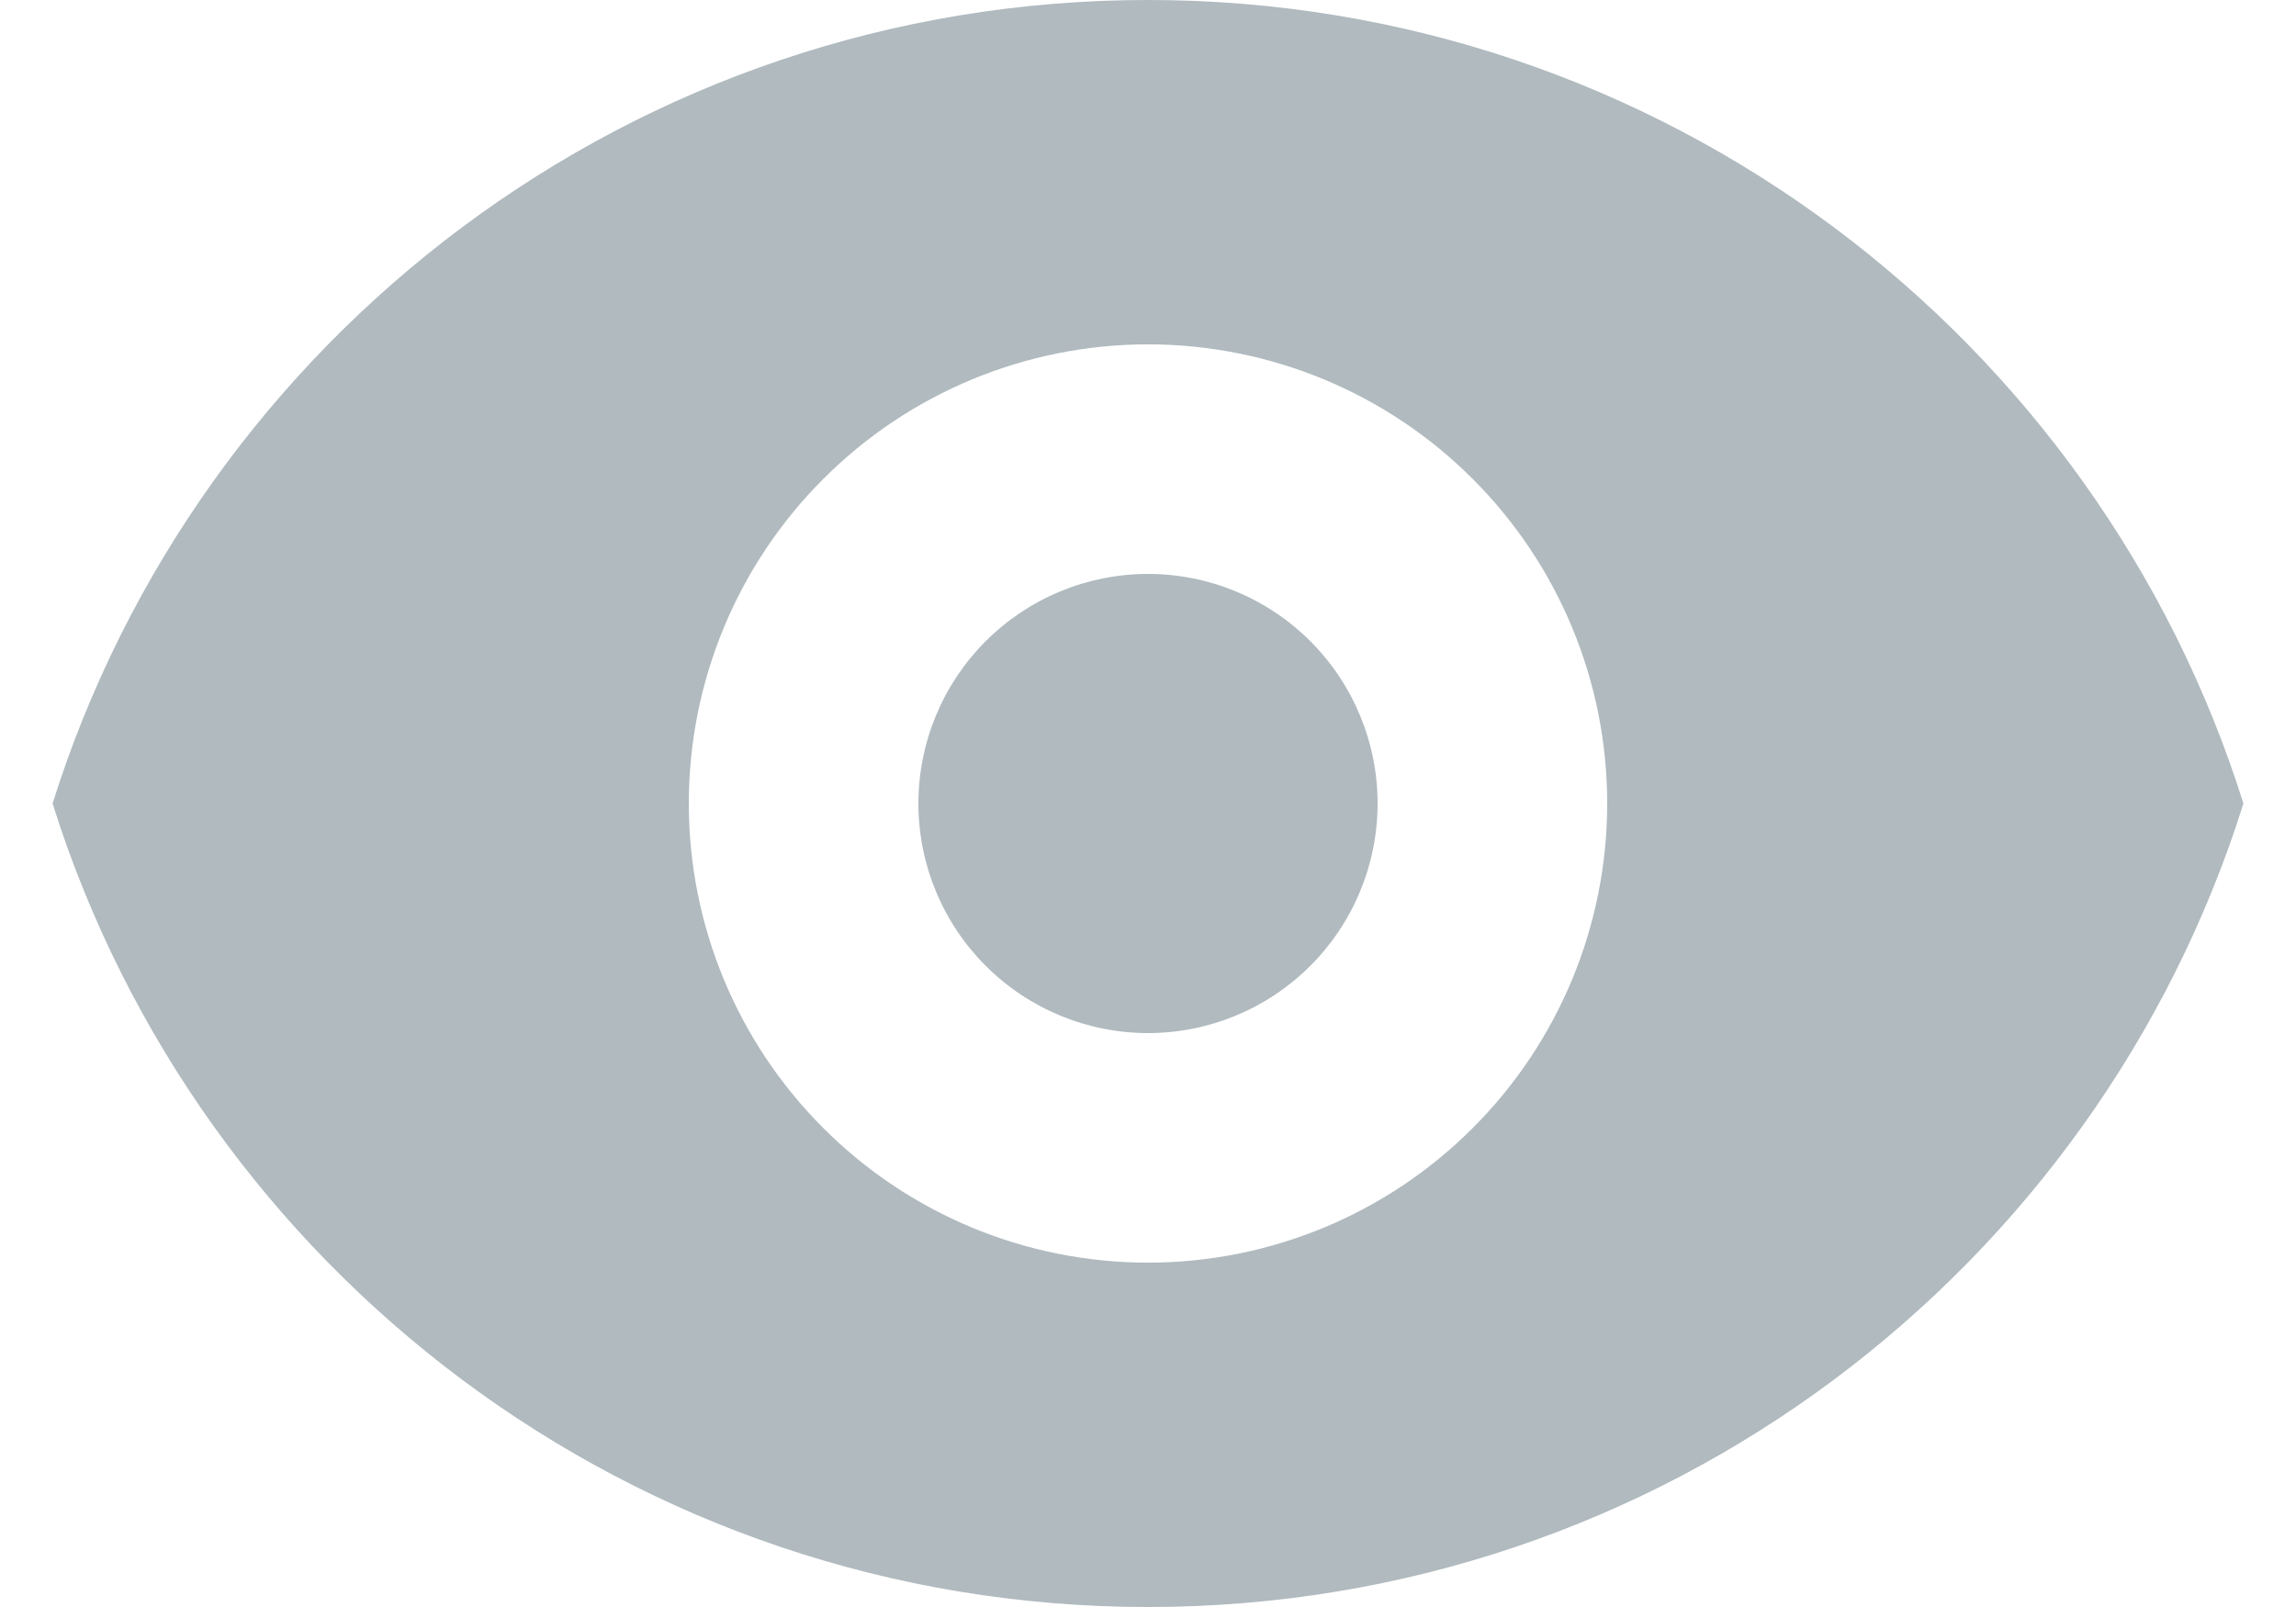 <svg width="20" height="14" viewBox="0 0 20 14" fill="none" xmlns="http://www.w3.org/2000/svg">
<path d="M11.414 8.414C11.039 8.789 10.53 9 10 9C9.47 9 8.961 8.789 8.586 8.414C8.211 8.039 8 7.53 8 7C8 6.47 8.211 5.961 8.586 5.586C8.961 5.211 9.47 5 10 5C10.53 5 11.039 5.211 11.414 5.586C11.789 5.961 12 6.47 12 7C12 7.53 11.789 8.039 11.414 8.414Z" fill="#B0BABF"/>
<path fill-rule="evenodd" clip-rule="evenodd" d="M10 0C5.522 0 1.732 2.943 0.458 7C1.732 11.057 5.522 14 10 14C14.478 14 18.268 11.057 19.542 7C18.268 2.943 14.478 0 10 0ZM12.828 9.828C13.579 9.078 14 8.061 14 7C14 5.939 13.579 4.922 12.828 4.172C12.078 3.421 11.061 3 10 3C8.939 3 7.922 3.421 7.172 4.172C6.421 4.922 6 5.939 6 7C6 8.061 6.421 9.078 7.172 9.828C7.922 10.579 8.939 11 10 11C11.061 11 12.078 10.579 12.828 9.828Z" fill="#B0BABF"/>
</svg>
